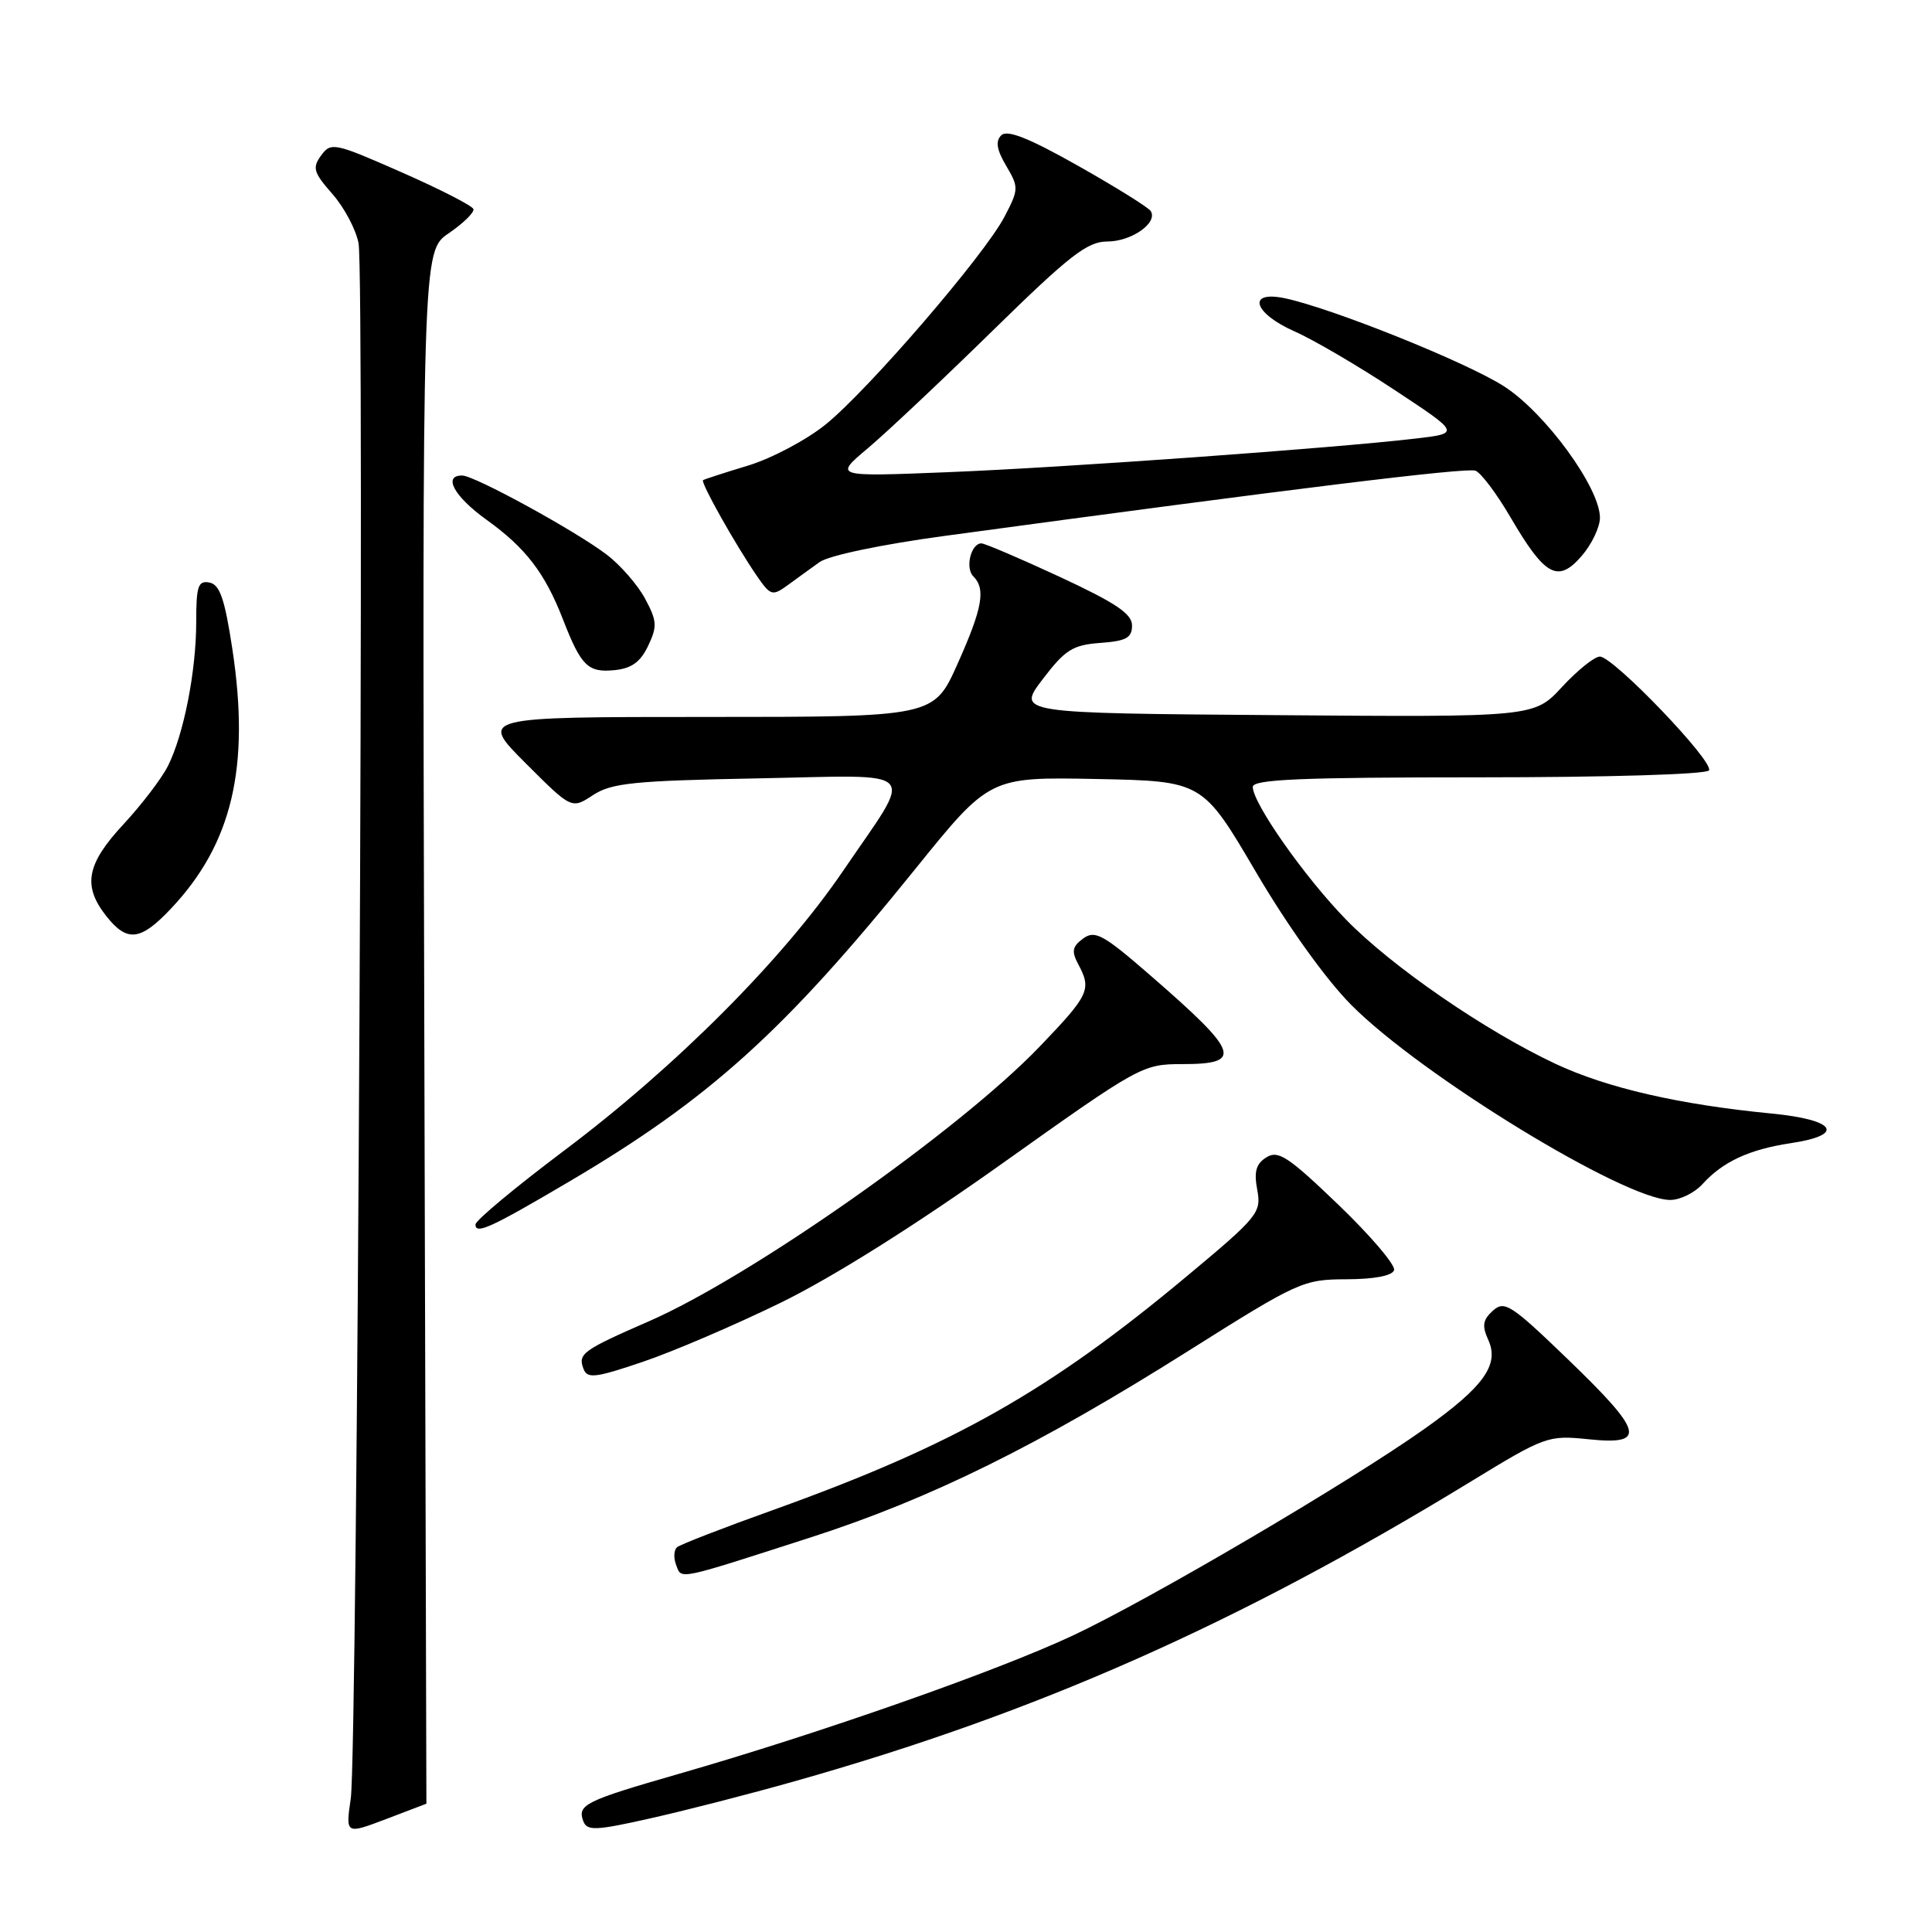 <?xml version="1.0" encoding="UTF-8" standalone="no"?>
<!DOCTYPE svg PUBLIC "-//W3C//DTD SVG 1.1//EN" "http://www.w3.org/Graphics/SVG/1.1/DTD/svg11.dtd" >
<svg xmlns="http://www.w3.org/2000/svg" xmlns:xlink="http://www.w3.org/1999/xlink" version="1.1" viewBox="0 0 256 256">
 <g >
 <path fill="currentColor"
d=" M 56.50 239.00 C 56.50 239.00 56.38 192.72 56.22 136.15 C 55.95 33.29 55.95 33.29 59.47 30.90 C 61.40 29.58 62.87 28.14 62.73 27.70 C 62.58 27.26 58.29 25.06 53.19 22.82 C 44.31 18.91 43.86 18.81 42.55 20.60 C 41.36 22.23 41.53 22.84 44.05 25.71 C 45.62 27.49 47.17 30.43 47.51 32.23 C 48.33 36.65 47.36 232.25 46.48 238.29 C 45.79 243.07 45.79 243.07 51.15 241.04 C 54.09 239.92 56.50 239.00 56.50 239.00 Z  M 105.28 236.03 C 137.36 226.98 164.05 215.15 194.75 196.40 C 204.77 190.28 205.11 190.16 210.50 190.71 C 218.24 191.51 217.80 189.80 207.75 180.11 C 200.22 172.85 199.35 172.29 197.82 173.67 C 196.47 174.89 196.35 175.66 197.21 177.56 C 198.70 180.83 196.59 183.77 188.77 189.32 C 178.85 196.36 152.39 211.91 142.17 216.71 C 132.16 221.41 108.67 229.66 90.00 235.03 C 77.48 238.63 76.46 239.14 77.30 241.34 C 77.79 242.62 78.96 242.57 86.18 240.94 C 90.76 239.92 99.35 237.71 105.28 236.03 Z  M 107.49 203.69 C 123.28 198.60 137.65 191.50 157.50 178.98 C 172.05 169.81 172.68 169.53 178.41 169.51 C 182.08 169.50 184.47 169.05 184.72 168.31 C 184.95 167.66 181.64 163.77 177.38 159.67 C 170.72 153.27 169.37 152.37 167.81 153.35 C 166.43 154.21 166.14 155.24 166.59 157.65 C 167.16 160.67 166.72 161.22 157.34 169.04 C 139.01 184.35 126.39 191.48 102.50 200.06 C 95.90 202.42 90.15 204.65 89.72 205.01 C 89.29 205.37 89.23 206.43 89.59 207.36 C 90.34 209.32 89.49 209.49 107.49 203.69 Z  M 103.50 172.59 C 110.37 169.23 121.41 162.28 132.90 154.10 C 150.99 141.23 151.40 141.00 156.65 141.00 C 164.79 141.00 164.25 139.51 152.40 129.22 C 146.16 123.80 145.09 123.22 143.52 124.36 C 142.08 125.42 141.96 126.05 142.87 127.76 C 144.67 131.12 144.34 131.82 137.75 138.69 C 127.11 149.78 99.55 169.15 86.00 175.07 C 77.18 178.92 76.55 179.38 77.32 181.39 C 77.83 182.71 78.89 182.58 85.20 180.44 C 89.22 179.08 97.45 175.55 103.50 172.59 Z  M 75.38 156.59 C 93.96 145.65 103.92 136.66 121.22 115.22 C 131.12 102.95 131.12 102.95 145.23 103.22 C 159.34 103.50 159.34 103.50 166.39 115.50 C 170.59 122.66 175.69 129.78 179.04 133.15 C 188.31 142.50 215.30 159.00 221.32 159.00 C 222.62 159.00 224.55 158.05 225.59 156.90 C 228.28 153.93 231.78 152.31 237.26 151.48 C 244.57 150.39 243.29 148.38 234.75 147.55 C 222.50 146.36 212.96 144.17 206.13 140.97 C 196.83 136.62 184.36 128.04 178.33 121.82 C 172.87 116.22 166.00 106.43 166.00 104.27 C 166.00 103.27 172.37 103.00 195.94 103.00 C 212.98 103.00 226.13 102.61 226.45 102.08 C 227.15 100.95 213.78 87.00 211.99 87.00 C 211.28 87.00 209.03 88.81 206.99 91.01 C 203.28 95.03 203.28 95.03 169.01 94.76 C 134.74 94.50 134.74 94.50 138.16 90.00 C 141.14 86.09 142.14 85.46 145.79 85.19 C 149.23 84.94 150.00 84.52 150.00 82.88 C 150.00 81.33 147.85 79.89 140.43 76.44 C 135.17 74.00 130.49 72.00 130.04 72.00 C 128.66 72.00 127.86 75.26 128.97 76.37 C 130.64 78.04 130.19 80.57 126.87 87.99 C 123.73 95.00 123.73 95.00 93.63 95.00 C 63.52 95.00 63.52 95.00 69.63 101.11 C 75.74 107.22 75.74 107.22 78.57 105.36 C 81.03 103.75 83.96 103.45 100.36 103.14 C 122.39 102.72 121.20 101.45 111.76 115.33 C 103.75 127.11 89.62 141.29 74.75 152.46 C 68.29 157.32 63.00 161.72 63.00 162.25 C 63.00 163.62 65.04 162.69 75.38 156.59 Z  M 22.67 120.38 C 30.76 111.81 33.16 101.65 30.79 86.01 C 29.78 79.34 29.12 77.45 27.75 77.19 C 26.25 76.90 26.00 77.66 26.00 82.38 C 26.00 88.92 24.35 97.32 22.25 101.50 C 21.42 103.15 18.77 106.62 16.37 109.21 C 11.46 114.49 10.92 117.36 14.07 121.37 C 16.85 124.89 18.61 124.69 22.67 120.38 Z  M 85.88 85.58 C 87.11 83.00 87.06 82.28 85.48 79.33 C 84.49 77.49 82.21 74.88 80.42 73.51 C 76.29 70.36 62.91 63.03 61.25 63.01 C 58.64 62.98 60.17 65.78 64.45 68.86 C 69.65 72.59 72.20 75.91 74.59 82.06 C 77.00 88.26 77.90 89.14 81.41 88.80 C 83.67 88.58 84.86 87.73 85.88 85.58 Z  M 108.60 74.48 C 109.81 73.61 116.78 72.15 125.10 71.02 C 171.29 64.75 194.34 61.92 195.51 62.37 C 196.24 62.65 198.34 65.44 200.17 68.58 C 204.72 76.36 206.43 77.29 209.56 73.69 C 210.90 72.15 212.00 69.86 212.00 68.60 C 212.00 64.62 204.75 54.69 199.29 51.19 C 194.32 47.99 176.49 40.84 170.25 39.52 C 165.18 38.46 166.07 41.49 171.53 43.91 C 174.03 45.01 179.99 48.50 184.78 51.67 C 193.50 57.42 193.50 57.42 187.50 58.12 C 176.65 59.39 140.79 61.97 125.50 62.57 C 110.50 63.17 110.50 63.17 115.00 59.39 C 117.47 57.31 124.92 50.29 131.55 43.80 C 141.75 33.81 144.08 32.00 146.73 32.00 C 149.93 32.00 153.45 29.53 152.48 27.97 C 152.18 27.49 147.85 24.79 142.85 21.97 C 136.30 18.27 133.45 17.15 132.67 17.93 C 131.88 18.72 132.07 19.85 133.33 21.98 C 135.00 24.82 135.00 25.08 133.10 28.72 C 130.44 33.81 115.13 51.59 109.42 56.23 C 106.89 58.28 102.27 60.73 99.16 61.68 C 96.05 62.62 93.35 63.50 93.16 63.62 C 92.78 63.87 97.40 72.10 100.28 76.30 C 102.10 78.94 102.34 79.01 104.36 77.55 C 105.53 76.69 107.44 75.31 108.60 74.48 Z "/>
</g>
</svg>